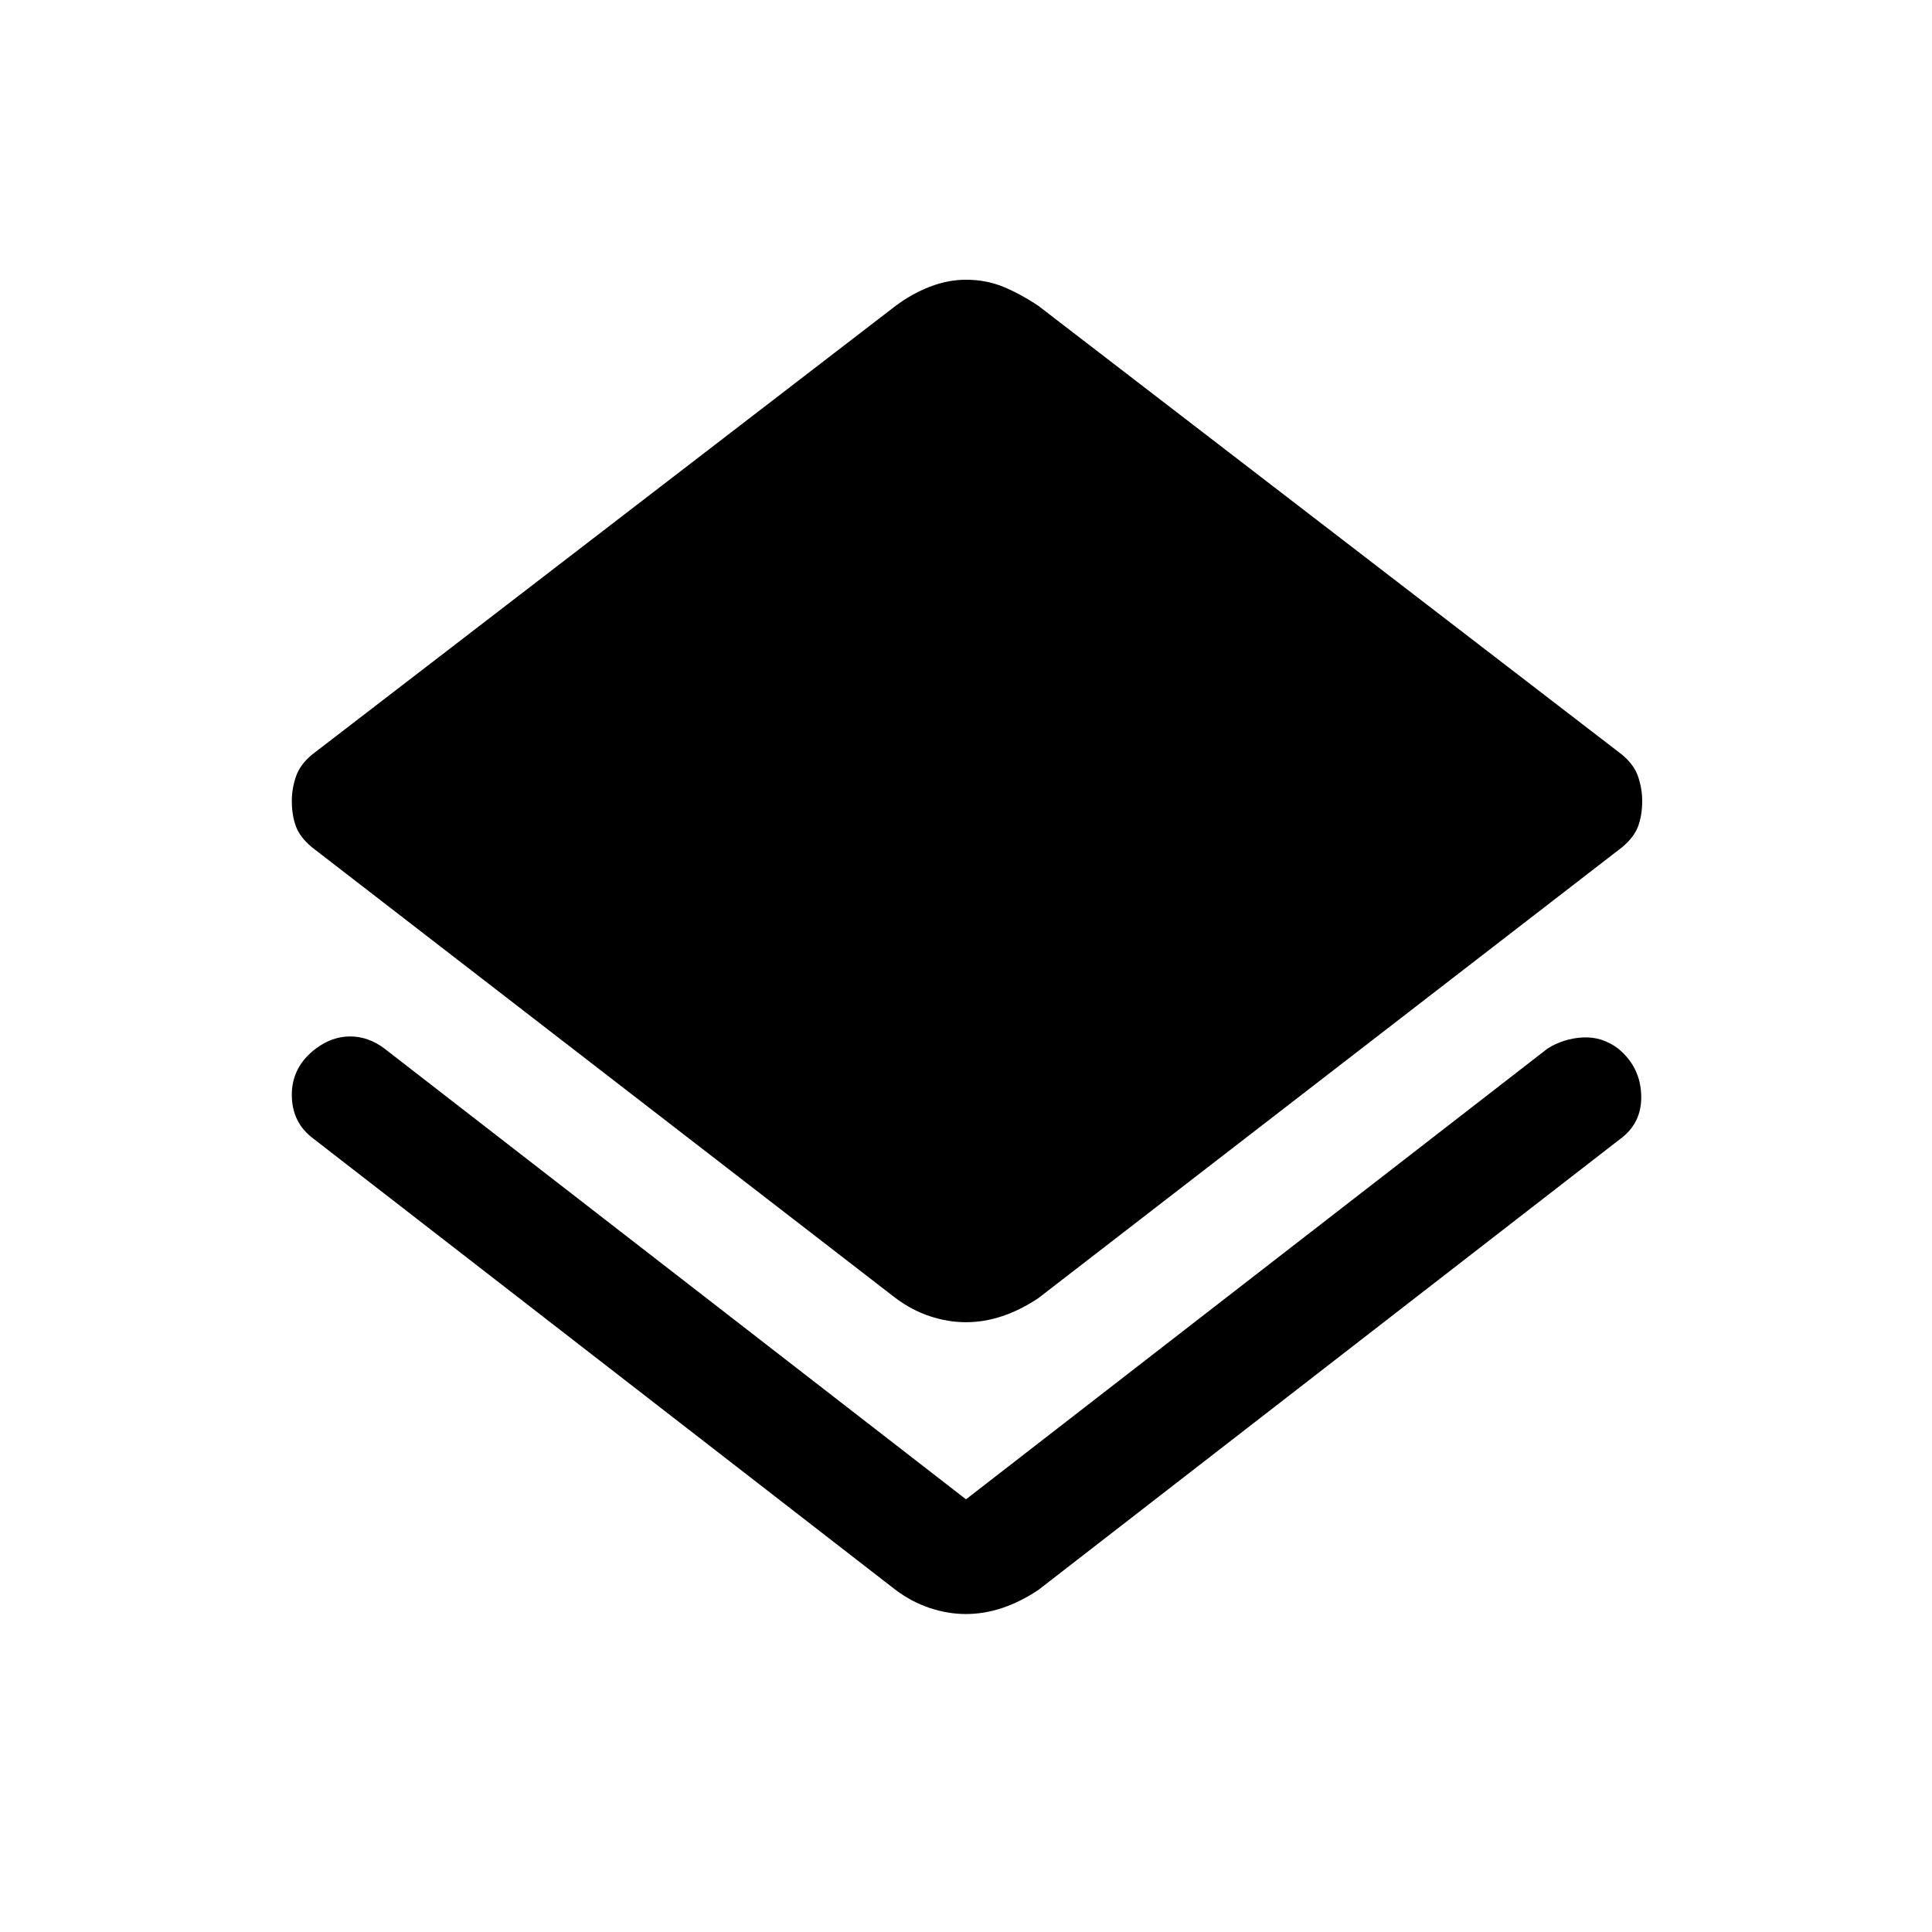 <svg xmlns="http://www.w3.org/2000/svg" height="48" width="48"><path d="M24 40.1q-.45 0-.9-.15t-.85-.45L7.8 28.3q-.55-.4-.55-1.1 0-.7.6-1.15.4-.3.85-.3.45 0 .85.3L24 37.25l14.45-11.2q.4-.25.875-.275.475-.025.875.275.55.45.575 1.15.025.7-.525 1.1L25.8 39.5q-.45.3-.9.45-.45.15-.9.15Zm0-7.25q-.45 0-.9-.15t-.85-.45l-14.5-11.2q-.3-.25-.4-.525-.1-.275-.1-.625 0-.3.1-.6t.4-.55L22.25 7.6q.4-.3.85-.475.45-.175.9-.175.5 0 .925.175.425.175.875.475l14.5 11.15q.3.25.4.55.1.3.1.6 0 .35-.1.625t-.4.525l-14.5 11.2q-.45.3-.9.45-.45.15-.9.15Z"/></svg>